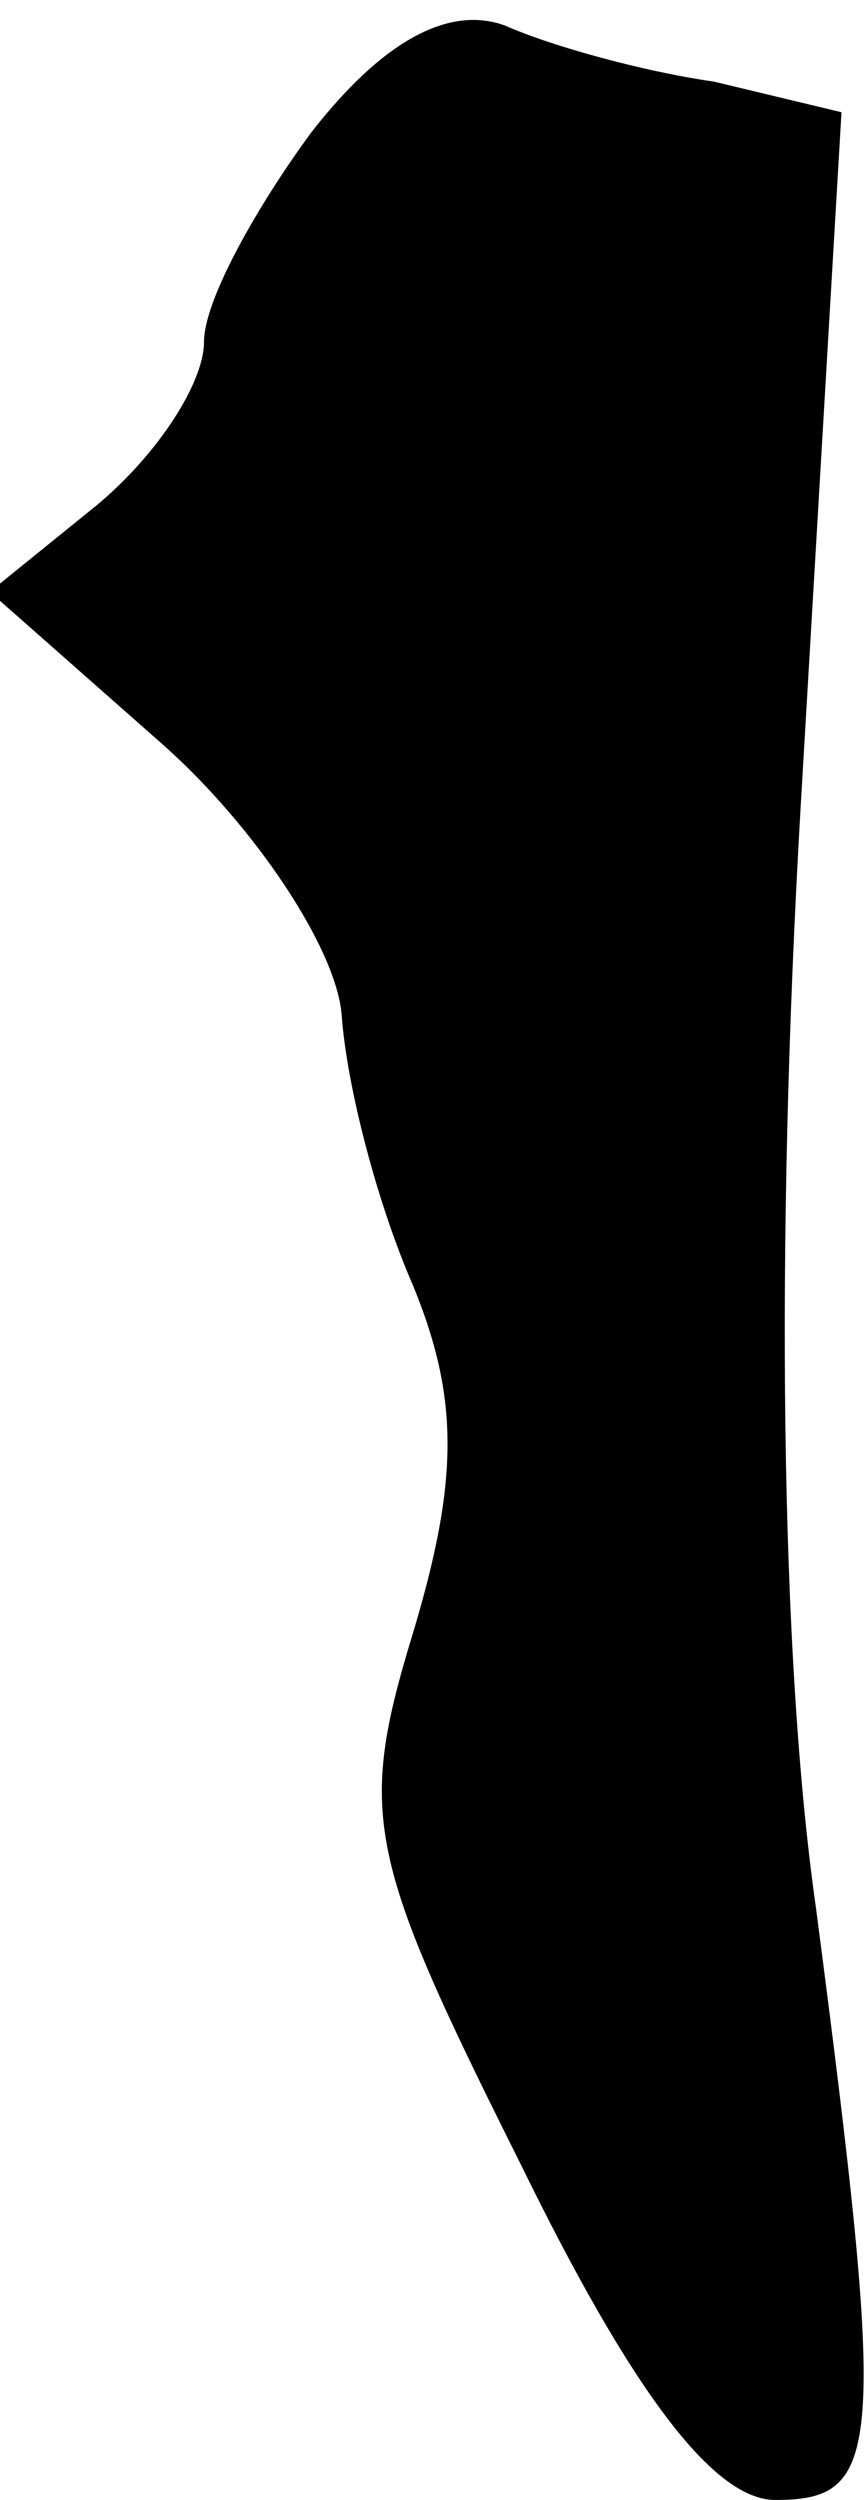 <?xml version="1.0" standalone="no"?>
<!DOCTYPE svg PUBLIC "-//W3C//DTD SVG 20010904//EN"
 "http://www.w3.org/TR/2001/REC-SVG-20010904/DTD/svg10.dtd">
<svg version="1.0" xmlns="http://www.w3.org/2000/svg"
 width="17pt" height="49pt" viewBox="0 0 17 49"
 preserveAspectRatio="xMidYMid meet">
<g transform="translate(0,49) scale(0.1,-0.1)"
fill="#000000" stroke="none">
<path fill="#000000" stroke="none" d="M61 464 c-11 -15 -21 -33 -21 -41 0 -8
-9 -22 -21 -32 l-21 -17 34 -30 c18 -16 34 -40 35 -53 1 -14 7 -37 14 -53 9
-22 9 -38 0 -68 -11 -36 -9 -44 21 -104 22 -45 38 -66 50 -66 21 0 22 9 8 116
-7 49 -8 130 -3 216 l8 136 -25 6 c-14 2 -32 7 -41 11 -11 4 -24 -3 -38 -21z"/>
</g>
</svg>
